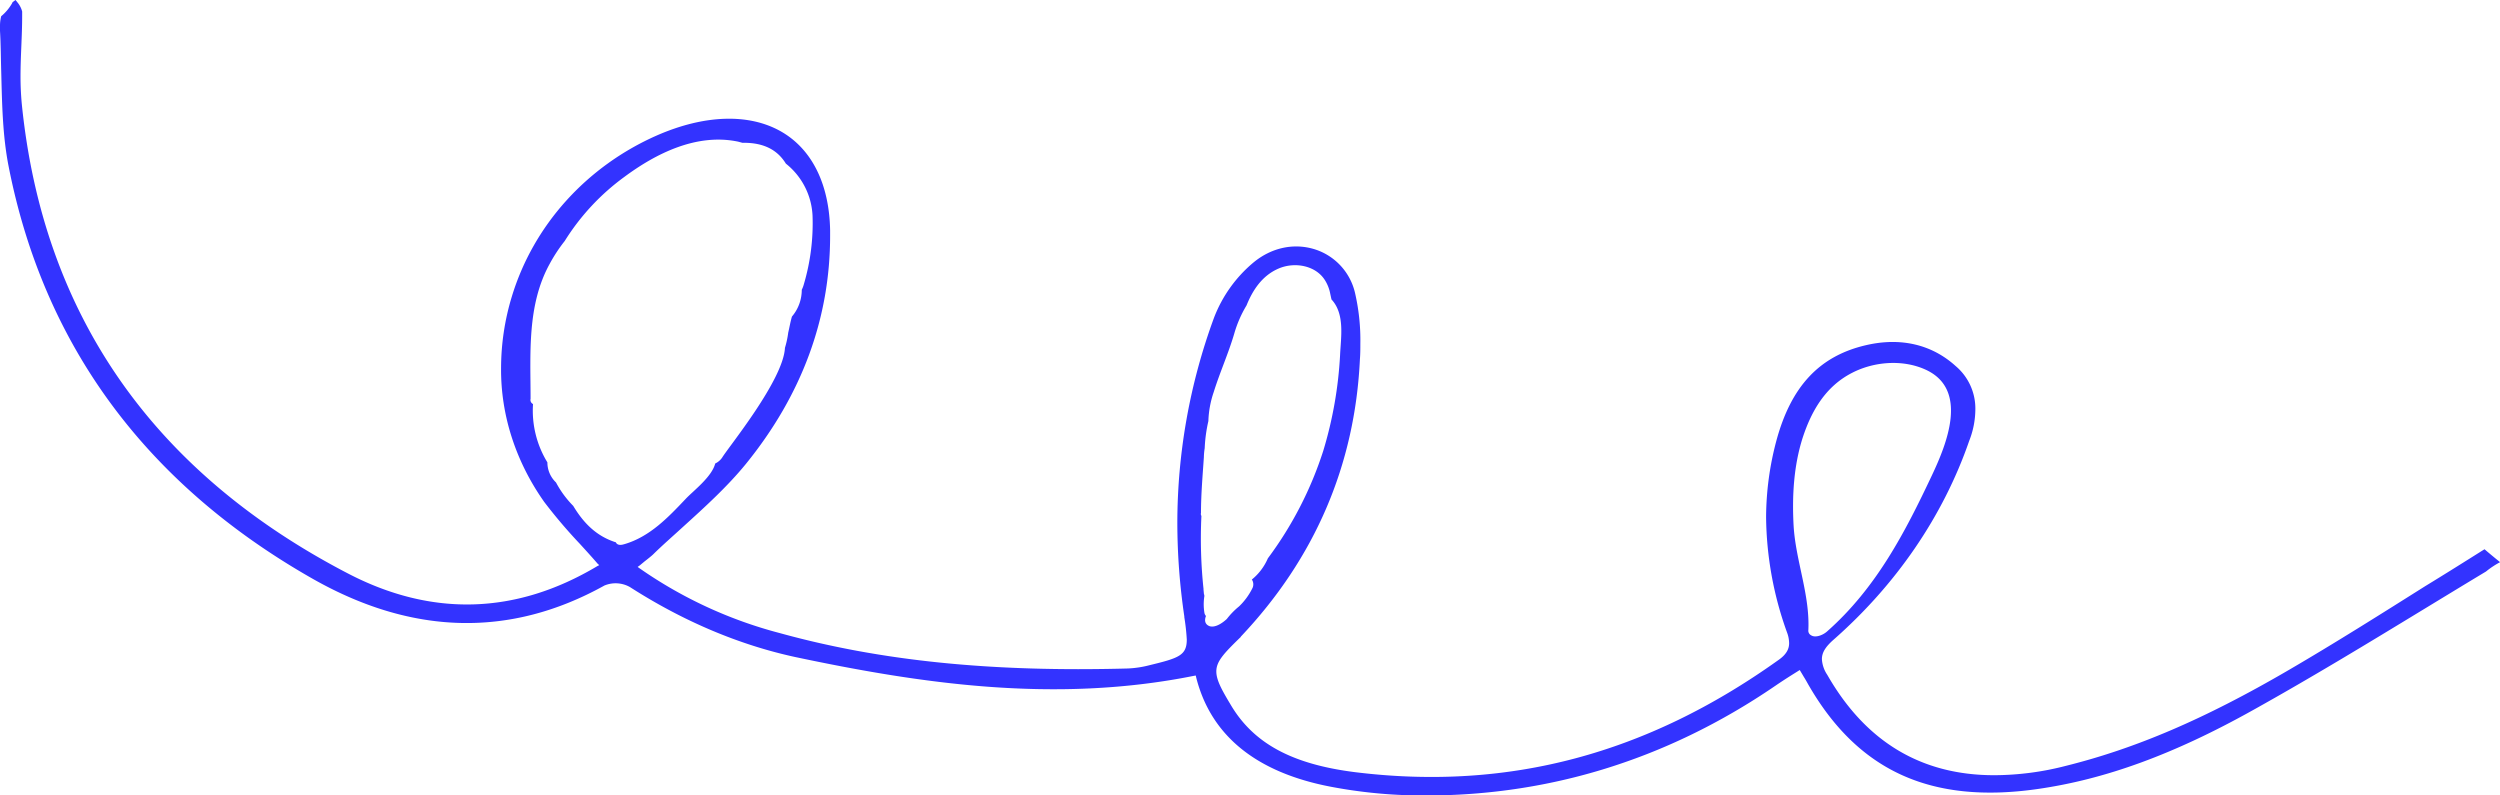 <svg xmlns="http://www.w3.org/2000/svg" viewBox="0 0 1188 378"><title>squig</title><path d="M1243.64,422c-9.41,5.92-18.82,11.84-28.24,17.58-21.05,13.26-42.89,27.05-64.73,39.78-40,23.33-72.74,37.3-106.08,45.6a137.09,137.09,0,0,1-33.93,4.42q-52.06,0-79.36-47.73a14.76,14.76,0,0,1-2.53-7.42c0-3.18,1.75-5.83,5.26-9,29.83-26.16,52.26-58.68,64.74-94.75a41.3,41.3,0,0,0,2.92-15.2,26.4,26.4,0,0,0-9.36-20.33c-11.31-10.25-26.13-13.78-42.7-9.9-22,5.13-35.49,19.45-42.51,45.43a142.64,142.64,0,0,0-4.87,36.24,165.33,165.33,0,0,0,9.94,54.8,14.94,14.94,0,0,1,1,5.13c0,2.83-1.37,5.48-5.27,8.13C845.5,519.32,780,536.82,707.45,528c-30.22-3.71-48.75-13.61-59.67-32.17C643.3,488.38,641,484,641,480.07c0-4.77,3.51-8.48,11.11-15.91l.39-.35.2-.35c35.1-37.13,54.2-81.49,56.54-131.87.2-2.48.2-4.95.2-7.43a99.85,99.85,0,0,0-2.54-24,28.45,28.45,0,0,0-19.69-20.86c-9.75-2.83-20.08-.53-28.47,6.36a64,64,0,0,0-18.91,26.52,283.23,283.23,0,0,0-17.36,97.4,306.28,306.28,0,0,0,3.32,44.37v.35a100.92,100.92,0,0,1,1.17,10.61c0,7.6-3.9,8.84-17.75,12.2A48.73,48.73,0,0,1,599,478.66c-64.73,1.77-117.38-3.54-165.35-16.79A208.54,208.54,0,0,1,367,431.11l-1-.71,1-.71,2.34-1.94c1.37-1.06,2.73-2.12,3.9-3.18,4.49-4.42,9.36-8.66,14-12.91,10.53-9.54,21.45-19.44,30.23-30.23,26.52-32.7,40-69.11,40-108.36v-2.65c-.39-22.09-8.77-38.89-23.79-47.2s-35.88-7.77-58.5,2.13c-33.34,14.67-58.69,42.6-69,76.71a117.12,117.12,0,0,0-5.07,33.77c-.2,22.45,7,44.54,20.47,63.64a244.21,244.21,0,0,0,17,20c2.73,3,5.66,6.19,8.39,9.37l.78.71-1,.53c-38.6,23-78.58,24.21-118.55,3.36C135.34,385.15,83.28,310,73.33,210.14q-.58-6.36-.58-12.73c0-4.77.19-9.72.39-14.49s.39-9.55.39-14.32v-2.12a11.06,11.06,0,0,0-2.15-4.24l-1-1.24L69,162c-.11.24-.22.49-.35.72a22.72,22.72,0,0,1-5.09,6A18.58,18.58,0,0,0,63,173.2v2.47c.39,6.37.39,12.91.58,19.27.39,14.85.59,30.23,3.51,45.08C83.67,324.69,132,390.63,211,435.7c47.58,27.23,94.38,28.46,139.22,3.54a13.86,13.86,0,0,1,12.09.71c25.35,16.26,51.68,27.4,78.39,33.23,59.28,12.55,123.24,22.27,189.53,9l1-.17.19.88c7,27.76,28.67,45.26,64.15,52a235.5,235.5,0,0,0,38.81,4.07c61.81,1.24,119.92-16.26,172.37-52.15,2.34-1.59,4.49-3,7-4.6l4.49-2.82,2,3.36c.78,1.23,1.36,2.29,1.95,3.35,23.59,41.19,58.3,57.1,109,49.85,32.17-4.59,64.73-16.44,102.37-37.47,27.3-15.2,54.4-31.64,80.53-47.55,9.88-6,20-12.18,30.26-18.35a40.56,40.56,0,0,1,6.7-4.44Q1247.26,425.11,1243.64,422Zm-884.06-2.39c-2.14.7-3.51.17-3.9-.89-9.55-3-15.6-9.54-20.28-17.32a47.28,47.28,0,0,1-8.19-11.14,13.11,13.11,0,0,1-4.09-9.54A47.09,47.09,0,0,1,316.29,353a2.17,2.17,0,0,1-1.16-2.47c0-21.39-1.76-44.37,9-64a74.14,74.14,0,0,1,7.22-11,109.26,109.26,0,0,1,28.27-30.41c14.82-11,34.32-21,54.21-16.79l1.95.53c10.34-.18,16.77,3.54,20.67,9.9a33.52,33.52,0,0,1,12.67,24.75A102.18,102.18,0,0,1,445,296.05a15.05,15.05,0,0,1-1,2.66,19.59,19.59,0,0,1-4.67,12.72c-.78,2.65-1.17,5.13-1.76,7.6a43.81,43.81,0,0,1-1.56,7.25c-.78,15.38-26.71,47-29.83,52.15a8.21,8.21,0,0,1-3.32,2.83c-1.56,6.36-10.53,13.08-14,16.79C380.64,406.71,371.87,416.08,359.58,419.62Zm278.06,38.89c-2.14-.89-2.34-2.83-1.56-4.78a3,3,0,0,1-.78-1.76,24.82,24.82,0,0,1,0-7.6,2.08,2.08,0,0,0-.19-1.06l-.2-2.13v-.35a227.34,227.34,0,0,1-1-34.65,1.82,1.82,0,0,1-.2-1.41c0-8.84.78-17.68,1.37-26.52a30.38,30.38,0,0,1,.39-4.24,71,71,0,0,1,1.75-12.9,47,47,0,0,1,2.54-13.79c2.92-9.37,7-18.39,9.75-27.76a55.54,55.54,0,0,1,5.85-13.43c2.92-7.25,7.41-14.14,15.21-17.5s17.94-1.41,22.23,5.83a18.63,18.63,0,0,1,2.34,6.19c.19.88.39,1.77.58,2.65,6.43,6.9,4.48,17.86,4.09,26.34a191.5,191.5,0,0,1-8,45.61,174.89,174.89,0,0,1-26.32,51.08,26.4,26.4,0,0,1-7.61,10.08,4.13,4.13,0,0,1,.2,4.24,31,31,0,0,1-6.24,8.49,35.85,35.85,0,0,0-5.85,6C644.27,456.74,640.57,459.57,637.64,458.51Zm286.06,4.42a2.42,2.42,0,0,1-1.37-2.48c.78-16.79-6-32.88-7-49.49-.78-14,0-28.46,4.29-41.9,4.1-12.55,10.73-24.39,23.6-30.93,10.33-5.31,23.78-6.37,34.51-1.6,21.25,9.37,10.14,35.89,3.31,50.38C968.35,413.78,954.7,440.3,931.3,461,929.16,462.93,925.65,464.16,923.7,462.93Z" transform="translate(-63 -161)" fill="#33f"/></svg>